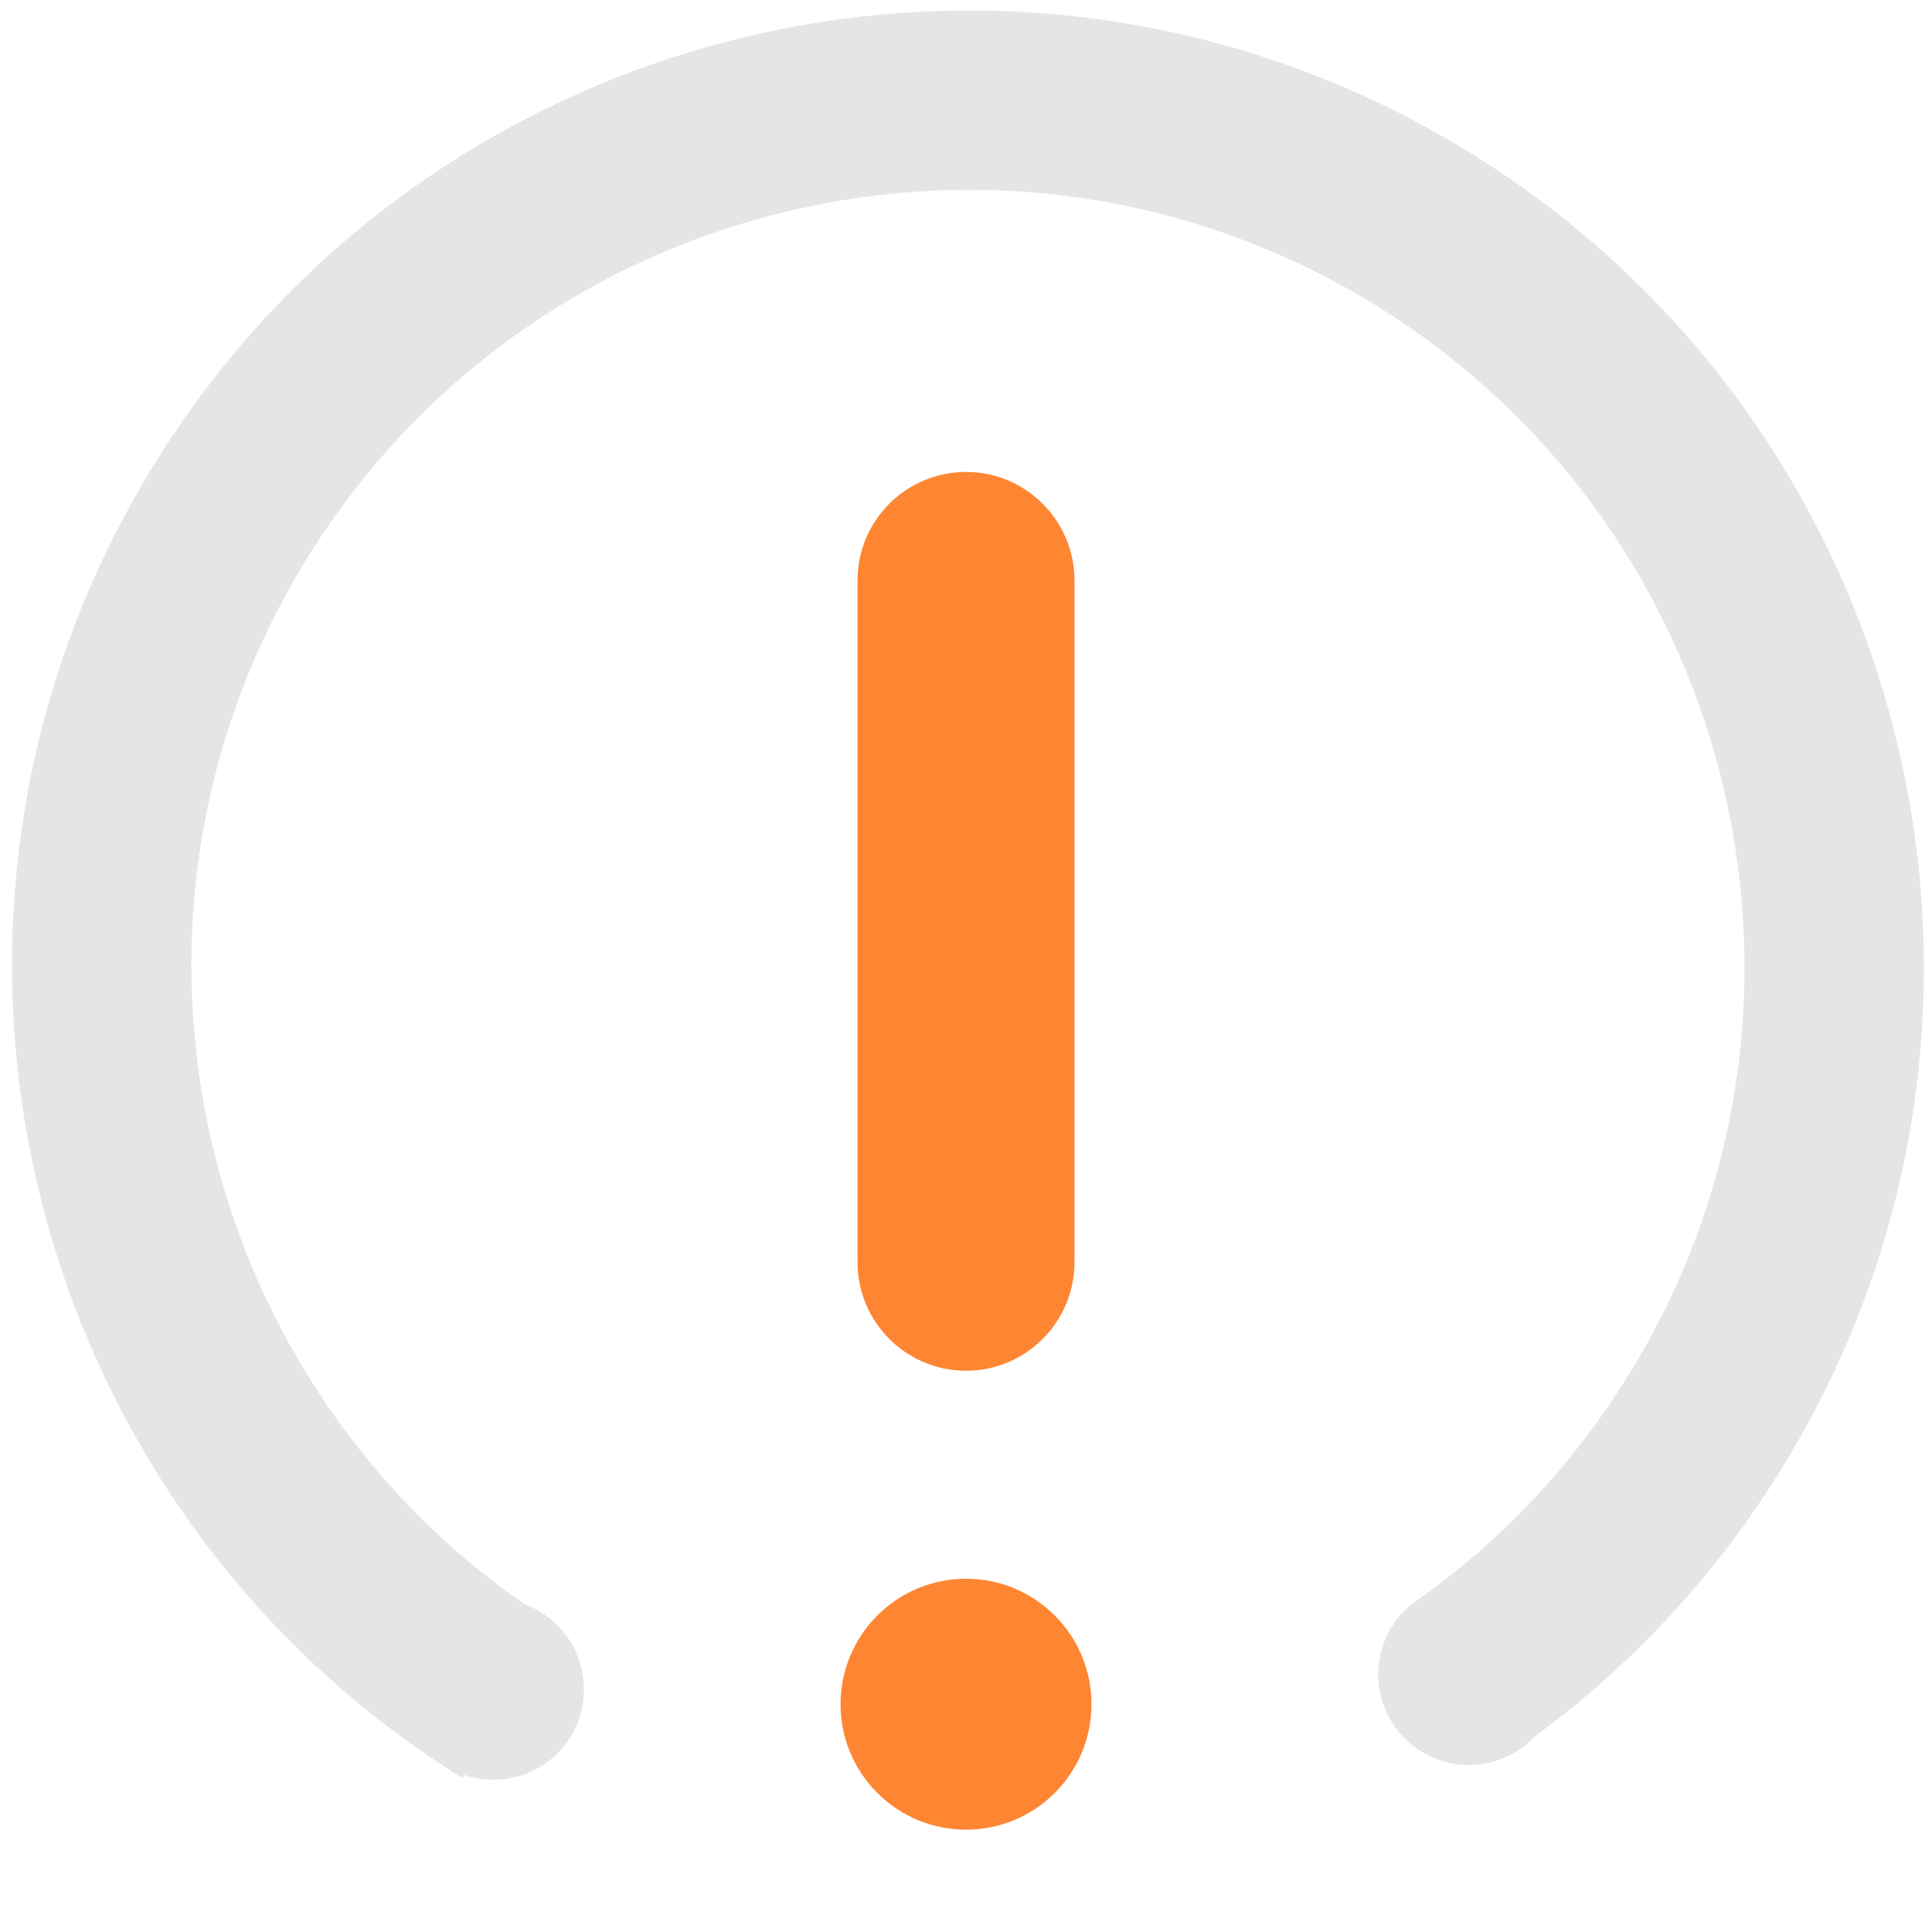 <?xml version="1.0" encoding="utf-8"?>
<!-- Generator: Adobe Illustrator 16.0.0, SVG Export Plug-In . SVG Version: 6.00 Build 0)  -->
<!DOCTYPE svg PUBLIC "-//W3C//DTD SVG 1.1//EN" "http://www.w3.org/Graphics/SVG/1.1/DTD/svg11.dtd">
<svg version="1.1" id="레이어_1" xmlns="http://www.w3.org/2000/svg" xmlns:xlink="http://www.w3.org/1999/xlink" x="0px"
	 y="0px" width="90px" height="90px" viewBox="0 0 90 90" enable-background="new 0 0 90 90" xml:space="preserve">
<path fill="#E5E5E5" d="M21.633,82.685c1.813,0.613,3.874-0.063,4.931-1.76c1.23-1.976,0.626-4.58-1.35-5.812
	c-0.249-0.154-0.509-0.279-0.772-0.377C8.722,63.826,4.15,42.311,14.375,25.892C24.923,8.957,47.282,3.756,64.221,14.305
	c16.938,10.549,22.132,32.911,11.584,49.846c-2.553,4.099-5.823,7.579-9.719,10.348c-0.486,0.323-0.915,0.745-1.244,1.272
	c-1.232,1.979-0.627,4.581,1.351,5.813c1.742,1.085,3.963,0.743,5.312-0.7c4.544-3.345,8.381-7.478,11.394-12.315
	C95.882,47.72,89.485,20.197,68.637,7.213S20.265,0.626,7.281,21.475C-5.703,42.323,0.694,69.846,21.542,82.83L21.633,82.685z"/>
<circle fill="#FE8633" cx="45.001" cy="79.389" r="5.845"/>
<g>
	<path fill="#FE8633" d="M49.553,58.803c0,2.515-2.038,4.553-4.553,4.553l0,0c-2.515,0-4.553-2.038-4.553-4.553V27.036
		c0-2.514,2.038-4.552,4.553-4.552l0,0c2.515,0,4.553,2.038,4.553,4.552V58.803z"/>
	<path fill="#FE8633" d="M45,63.855c-2.786,0-5.053-2.267-5.053-5.053V27.036c0-2.786,2.267-5.052,5.053-5.052
		s5.053,2.267,5.053,5.052v31.767C50.053,61.589,47.786,63.855,45,63.855z M45,22.984c-2.235,0-4.053,1.818-4.053,4.052v31.767
		c0,2.234,1.818,4.053,4.053,4.053c2.234,0,4.053-1.818,4.053-4.053V27.036C49.053,24.802,47.234,22.984,45,22.984z"/>
</g>
</svg>
